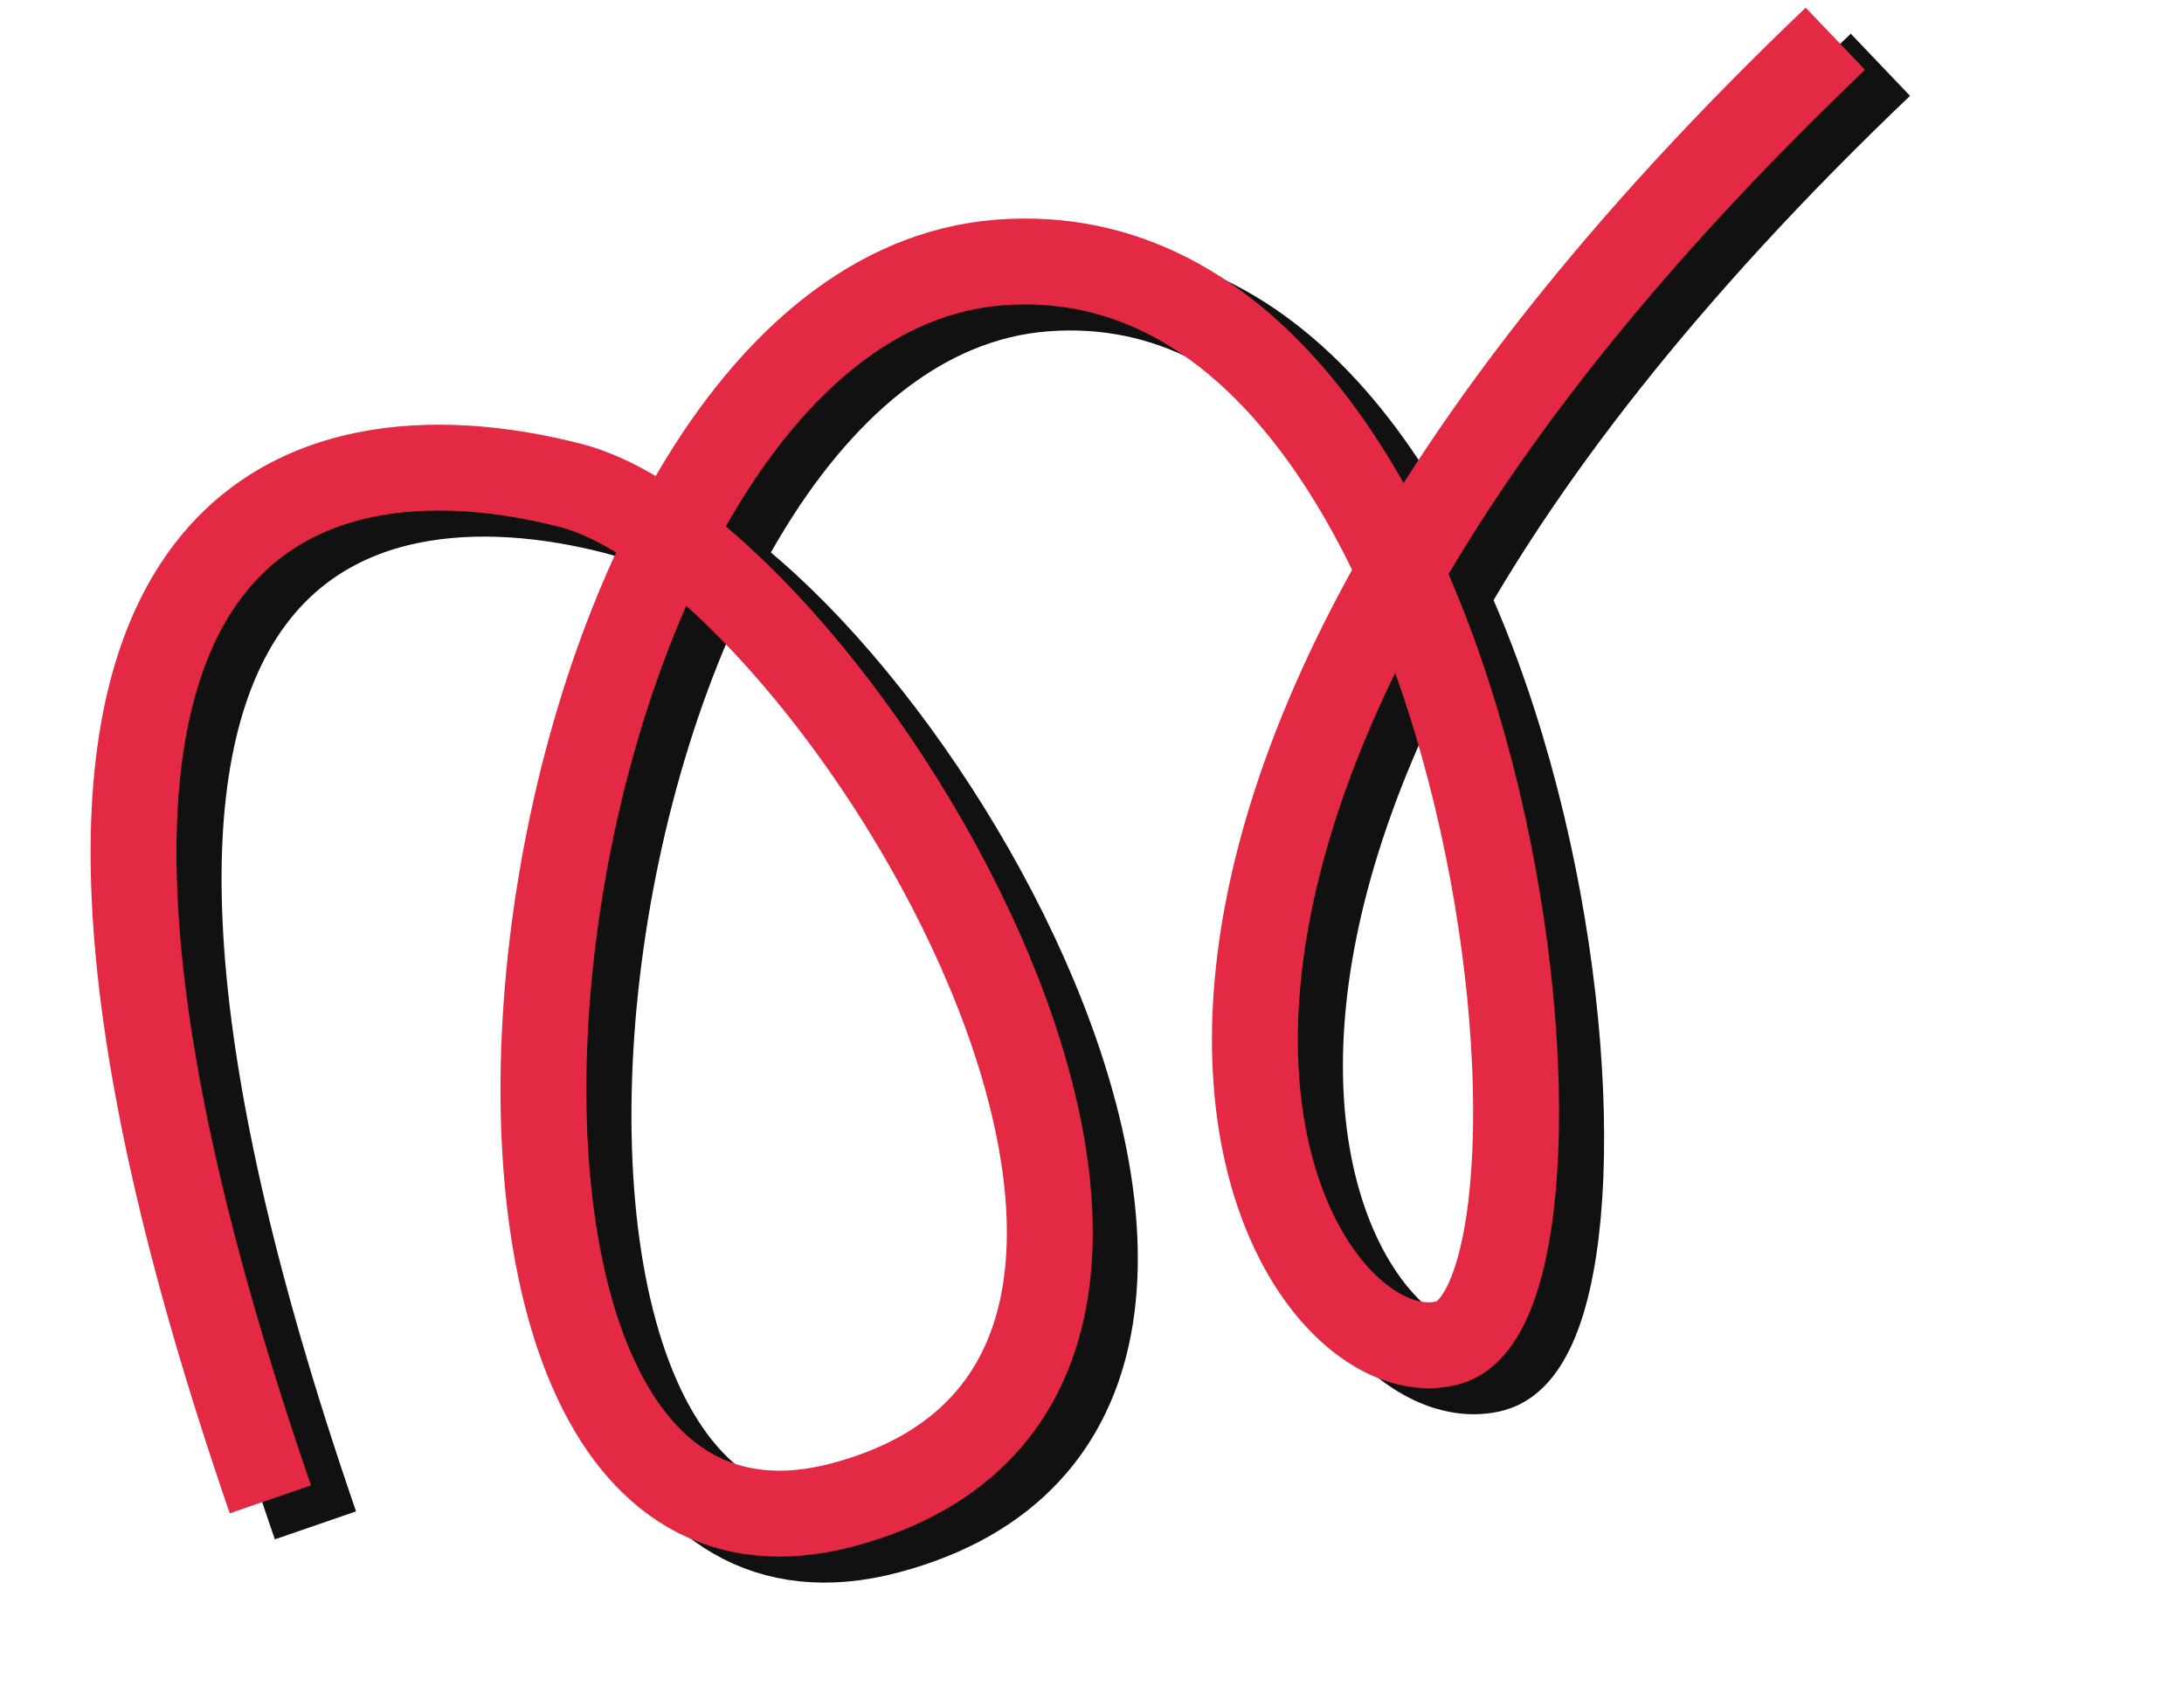 <svg width="178" height="138" viewBox="0 0 178 138" fill="none" xmlns="http://www.w3.org/2000/svg">
<path d="M25.709 124.323C-2.203 43.285 28.484 36.103 50.166 41.684C71.847 47.266 112.151 114.116 72.411 124.757C32.671 135.399 44.578 26.617 85.156 23.515C125.735 20.413 134.716 108.073 121.675 111.565C108.634 115.057 82.341 72.925 153.257 5.279" stroke="#111111" stroke-width="7"/>
<path d="M22.035 122.201C-5.877 41.163 24.81 33.981 46.492 39.562C68.173 45.144 108.477 111.994 68.737 122.635C28.997 133.277 40.904 24.495 81.482 21.393C122.061 18.291 131.042 105.951 118.001 109.443C104.961 112.935 78.667 70.803 149.583 3.157" stroke="#E42944" stroke-width="7"/>
</svg>
